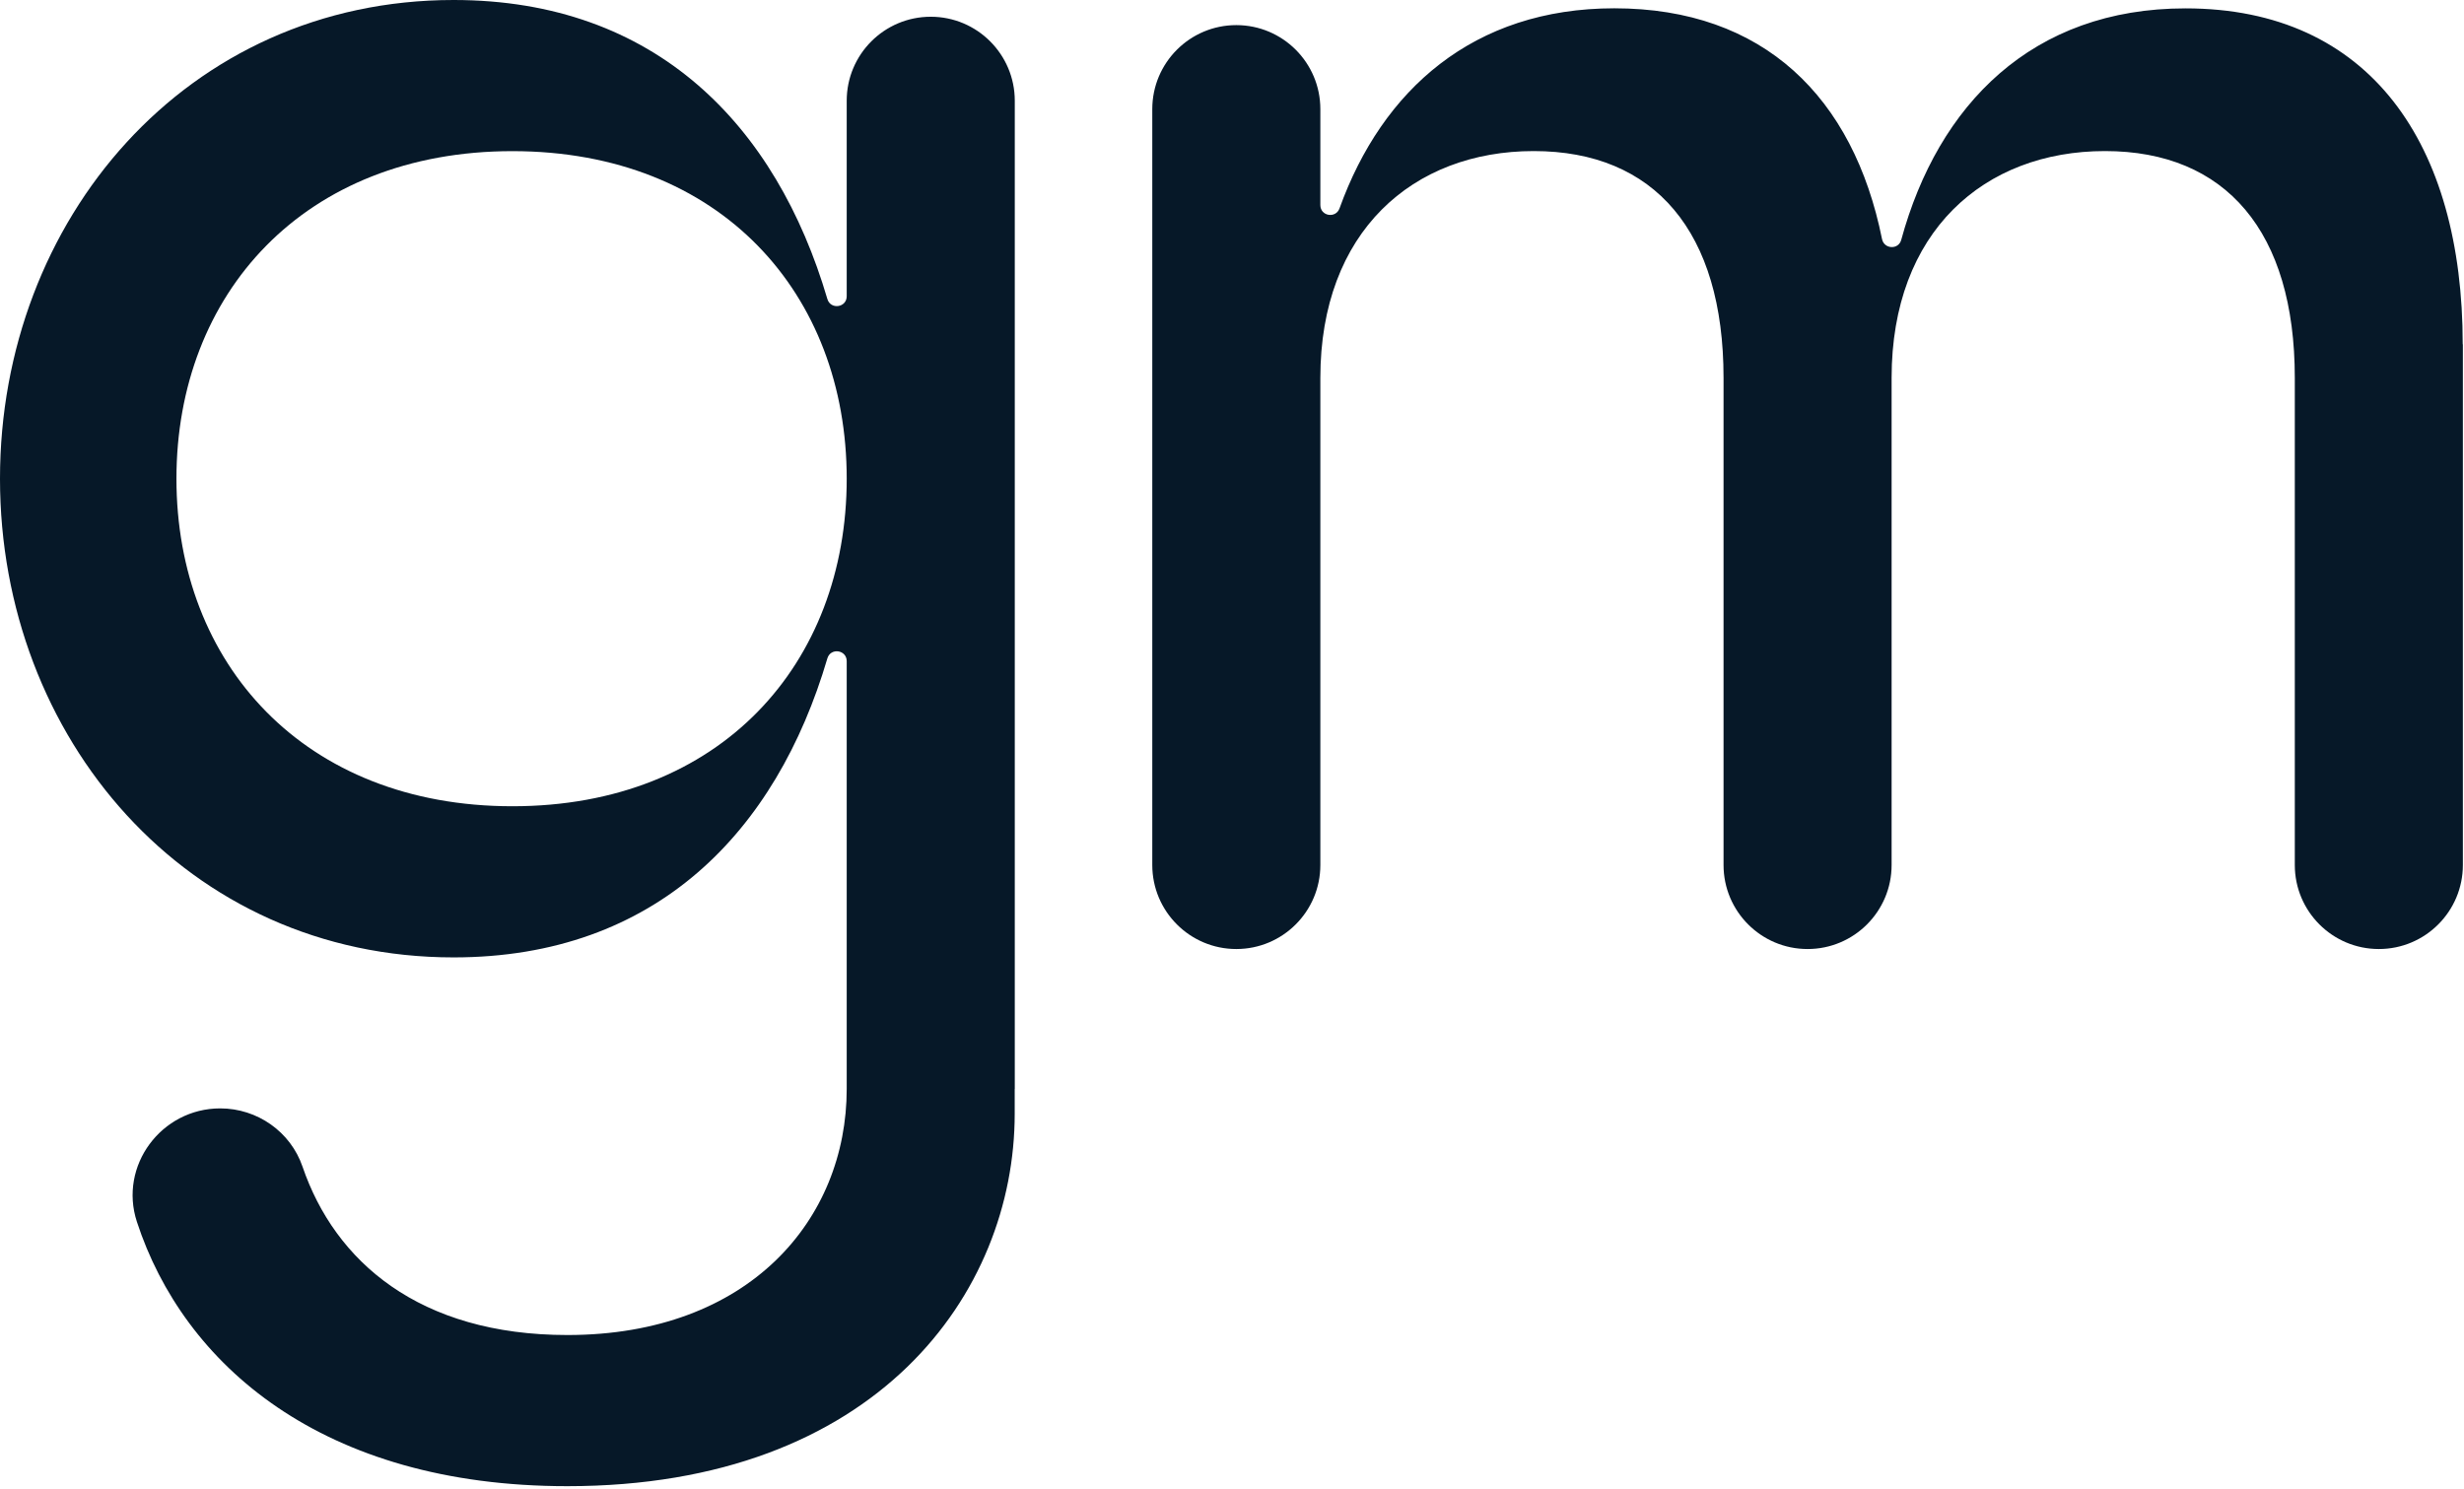 <svg width="402" height="243" viewBox="0 0 402 243" fill="none" xmlns="http://www.w3.org/2000/svg">
<path d="M401.816 56.181V141.148C401.816 148.718 395.675 154.858 388.106 154.858C380.536 154.858 374.396 148.718 374.396 141.148V61.658C374.396 37.809 363.154 24.651 343.429 24.651C323.704 24.651 308.615 37.809 308.615 61.658V141.148C308.615 148.718 302.474 154.858 294.905 154.858C287.336 154.858 281.195 148.718 281.195 141.148V61.658C281.195 37.809 269.954 24.651 250.228 24.651C230.503 24.651 215.414 37.809 215.414 61.658V141.148C215.414 148.718 209.274 154.858 201.704 154.858C194.135 154.858 187.994 148.718 187.994 141.148V17.808C187.994 10.239 194.135 4.098 201.704 4.098C209.274 4.098 215.414 10.239 215.414 17.808V33.461C215.414 35.278 217.933 35.704 218.547 33.987C225.503 14.662 240.391 1.354 263.374 1.354C287.762 1.354 302.387 15.903 307.049 39C307.387 40.666 309.73 40.792 310.182 39.15C316.209 17.069 331.536 1.366 356.563 1.366C386.715 1.366 401.791 23.573 401.791 56.181H401.816Z" fill="#061828"/>
<path d="M165.561 177.692V16.442C165.561 8.873 159.42 2.732 151.851 2.732C144.281 2.732 138.141 8.873 138.141 16.442V48.336C138.141 50.203 135.509 50.579 134.983 48.787C126.661 20.515 107.036 0 74.002 0C30.415 0 0 35.904 0 78.112C0 120.32 30.428 156.224 74.002 156.224C107.036 156.224 126.661 135.709 134.983 107.437C135.509 105.645 138.141 106.021 138.141 107.888V177.679C138.141 198.959 122.25 217.844 92.574 217.844C68.375 217.844 54.64 205.826 49.364 190.387C47.409 184.672 41.982 180.862 35.929 180.862C26.317 180.862 19.349 190.224 22.332 199.36C29.939 222.632 52.534 242.507 92.574 242.507C143.003 242.507 165.548 210.989 165.548 181.74C165.548 179.935 165.548 178.13 165.548 177.667L165.561 177.692ZM83.601 131.561C49.614 131.561 28.786 108.264 28.786 78.112C28.786 47.96 49.614 24.663 83.601 24.663C117.588 24.663 138.141 47.96 138.141 78.112C138.141 108.264 117.588 131.561 83.601 131.561Z" fill="#061828"/>
</svg>
